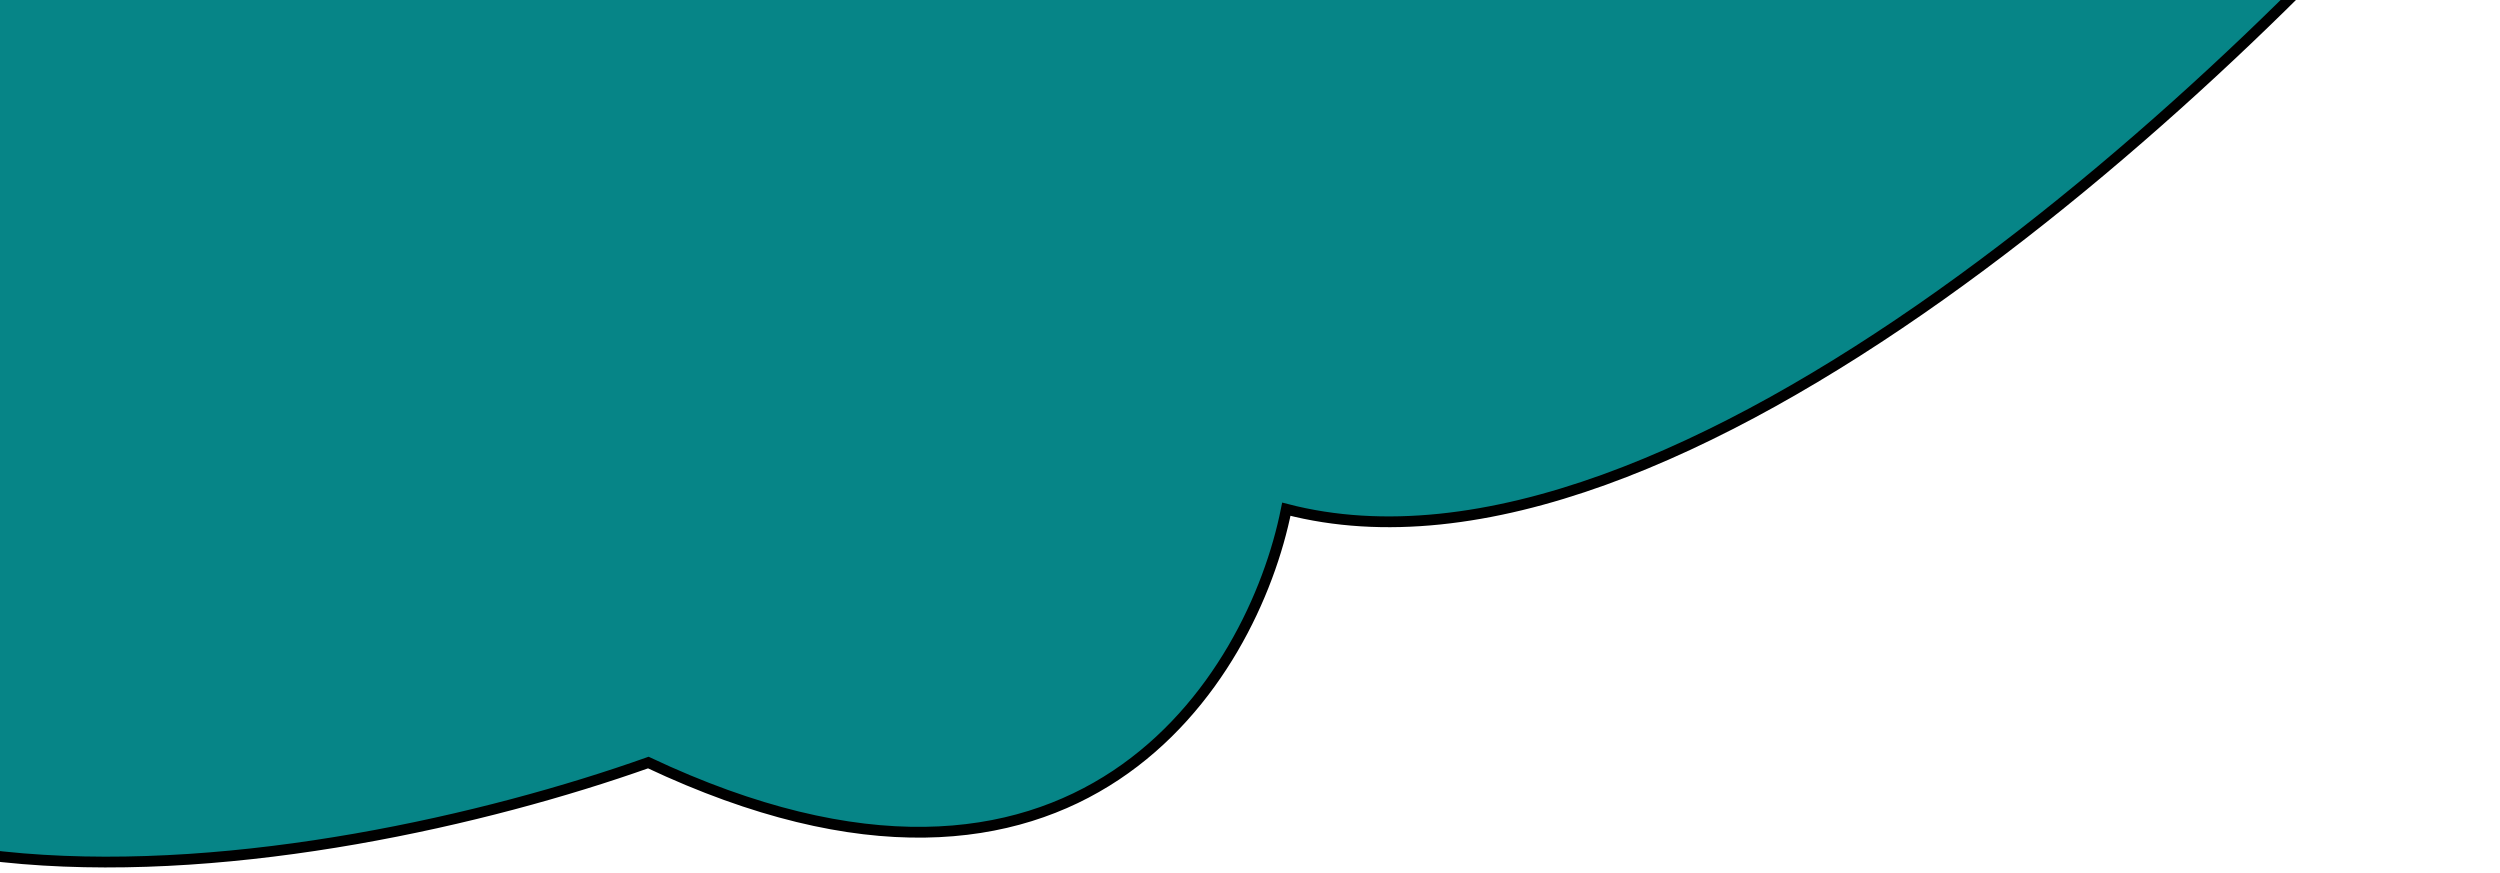 <svg width="232" height="81" viewBox="0 0 232 81" fill="none" xmlns="http://www.w3.org/2000/svg">
<path d="M119.372 47.255C155.521 56.659 208.186 7.003 230 -19H-38V47.255C-31.767 91.711 30.039 81.452 60.163 70.765C100.051 89.573 116.256 62.929 119.372 47.255Z" fill="#068587" stroke="black"/>
</svg>
